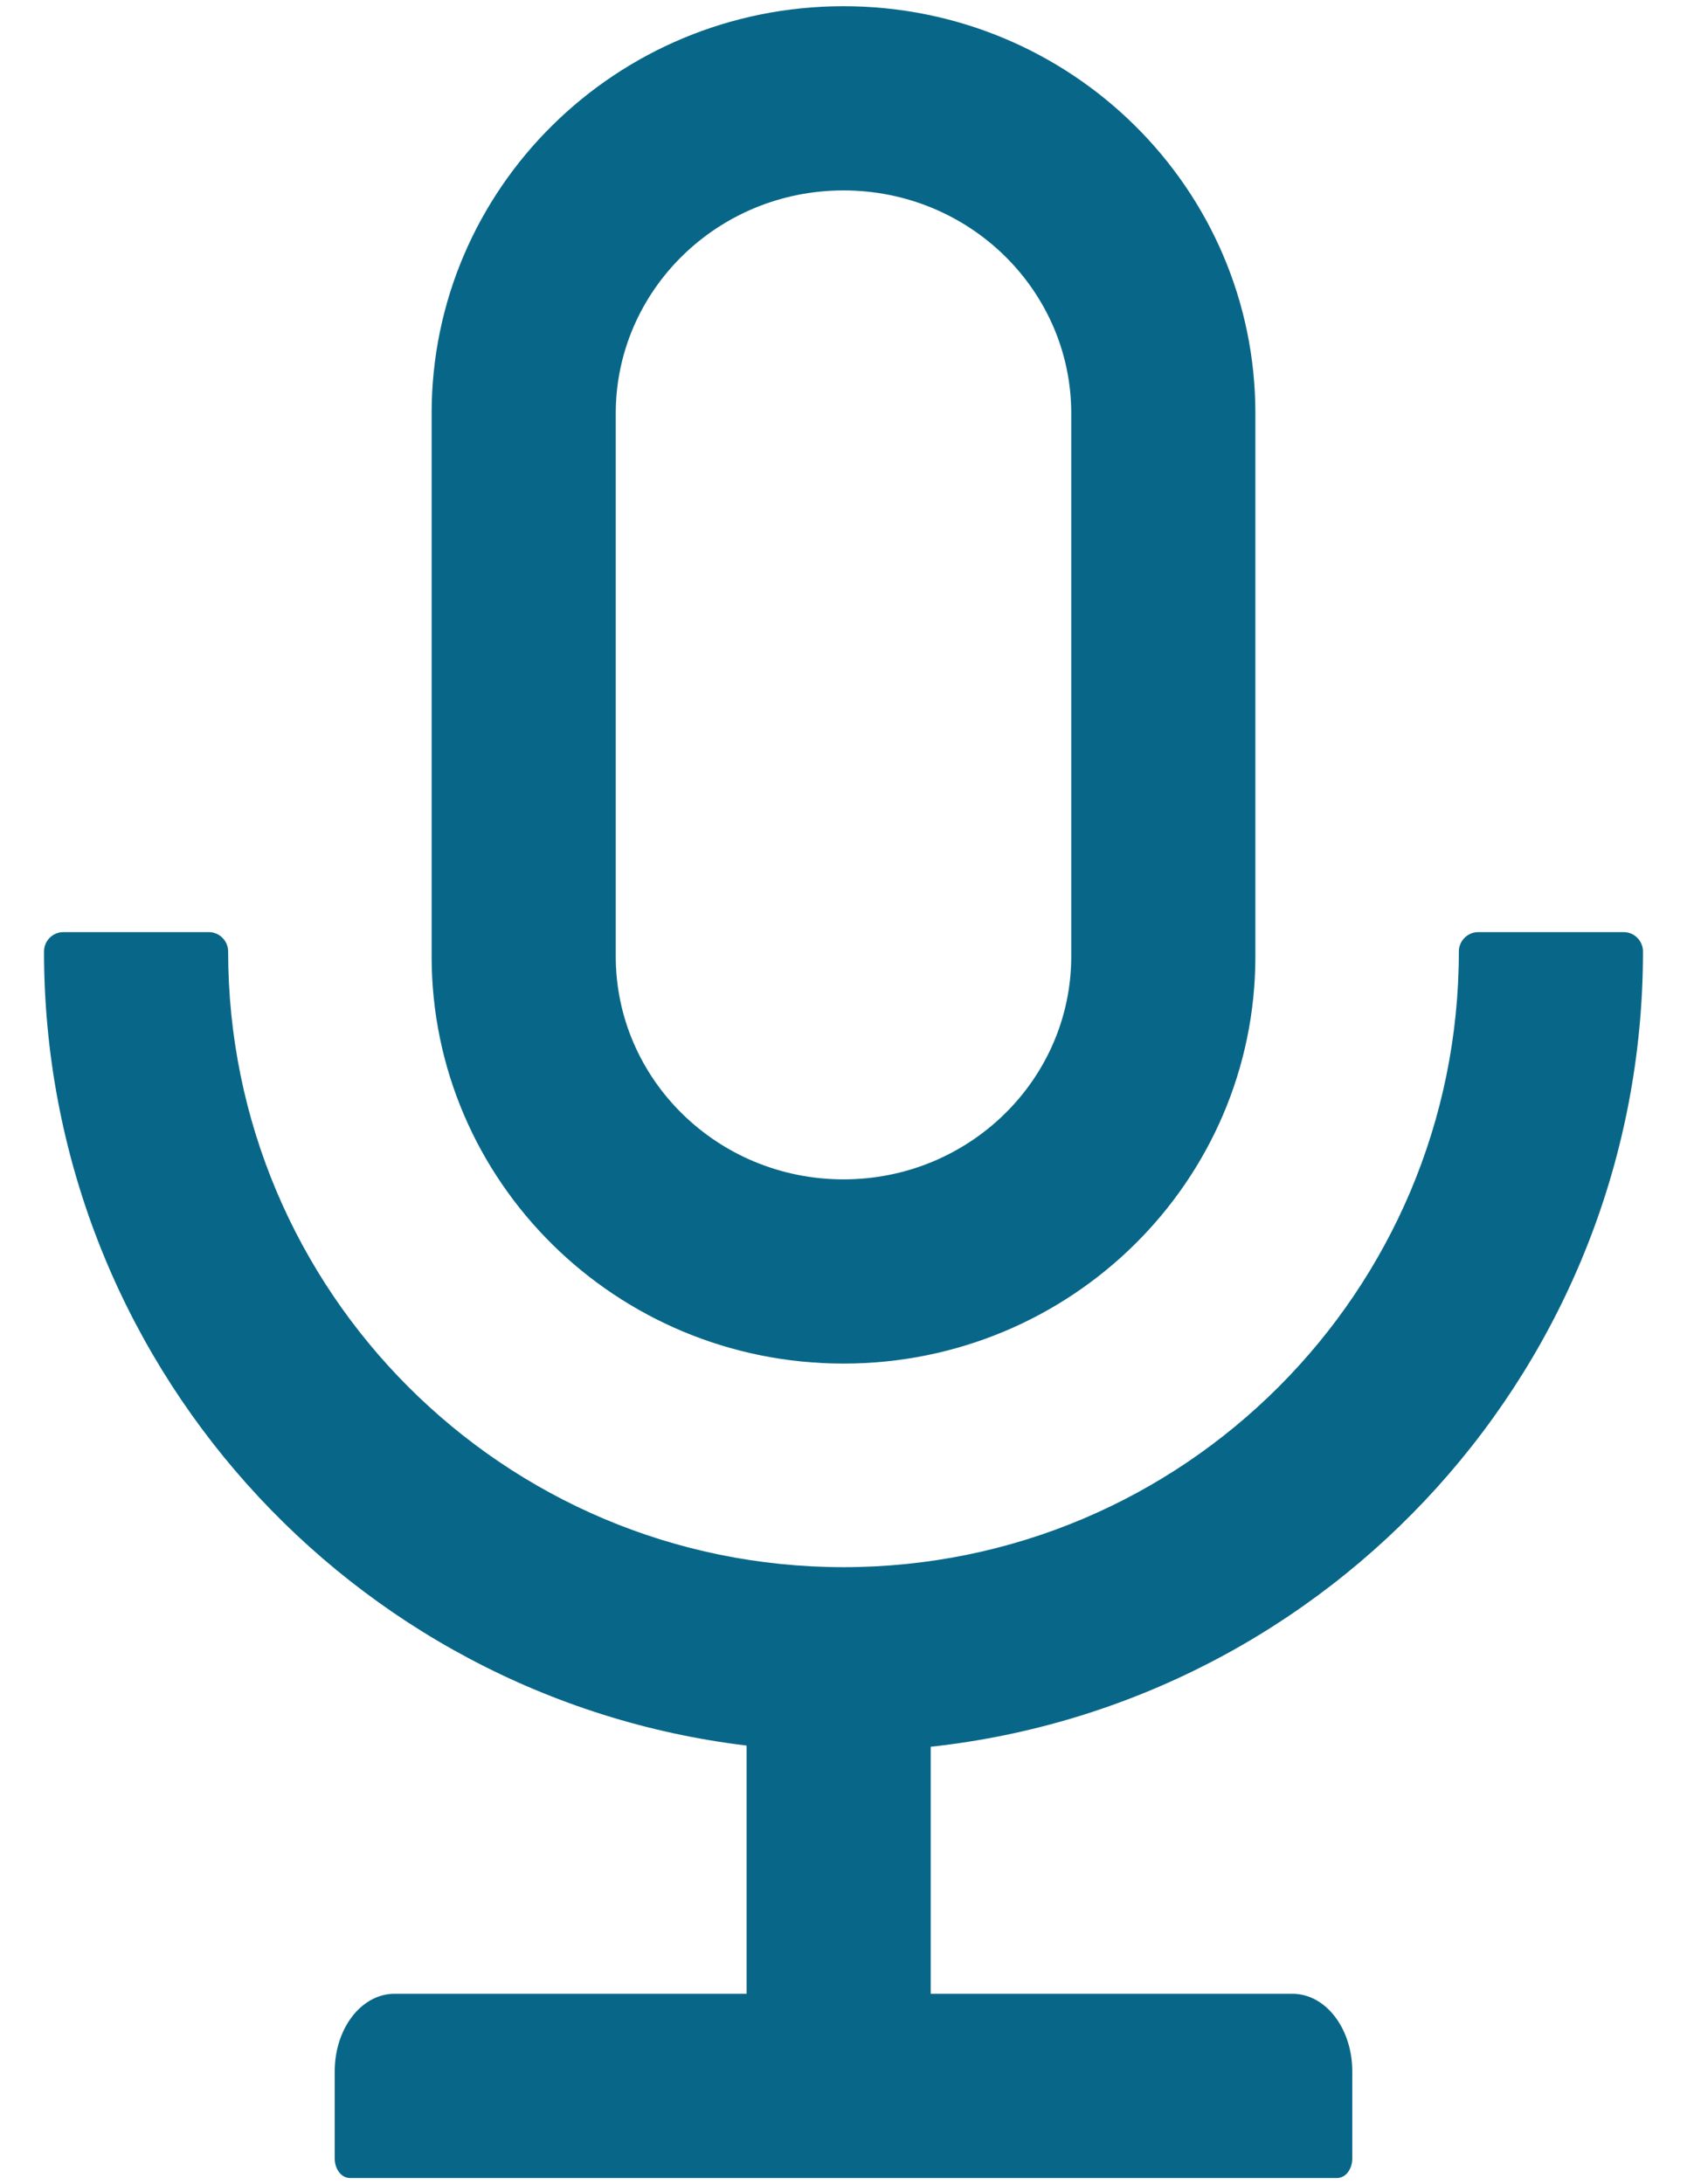 <svg width="34" height="44" viewBox="0 0 34 44" fill="none" xmlns="http://www.w3.org/2000/svg">
<path d="M33.113 19.168C33.113 18.953 32.938 18.777 32.723 18.777H29.793C29.578 18.777 29.402 18.953 29.402 19.168C29.402 26.019 23.851 31.57 17 31.57C10.149 31.57 4.598 26.019 4.598 19.168C4.598 18.953 4.422 18.777 4.207 18.777H1.277C1.062 18.777 0.887 18.953 0.887 19.168C0.887 27.405 7.068 34.202 15.047 35.164V40.164H7.952C7.283 40.164 6.746 40.862 6.746 41.727V43.484C6.746 43.699 6.883 43.875 7.049 43.875H26.951C27.117 43.875 27.254 43.699 27.254 43.484V41.727C27.254 40.862 26.717 40.164 26.048 40.164H18.758V35.188C26.829 34.31 33.113 27.474 33.113 19.168ZM17 27.469C21.585 27.469 25.301 23.797 25.301 19.266V8.328C25.301 3.797 21.585 0.125 17 0.125C12.415 0.125 8.699 3.797 8.699 8.328V19.266C8.699 23.797 12.415 27.469 17 27.469ZM12.41 8.328C12.41 5.857 14.456 3.836 17 3.836C19.544 3.836 21.59 5.857 21.59 8.328V19.266C21.59 21.736 19.544 23.758 17 23.758C14.456 23.758 12.41 21.736 12.41 19.266V8.328Z" fill="#086788"/>
</svg>
